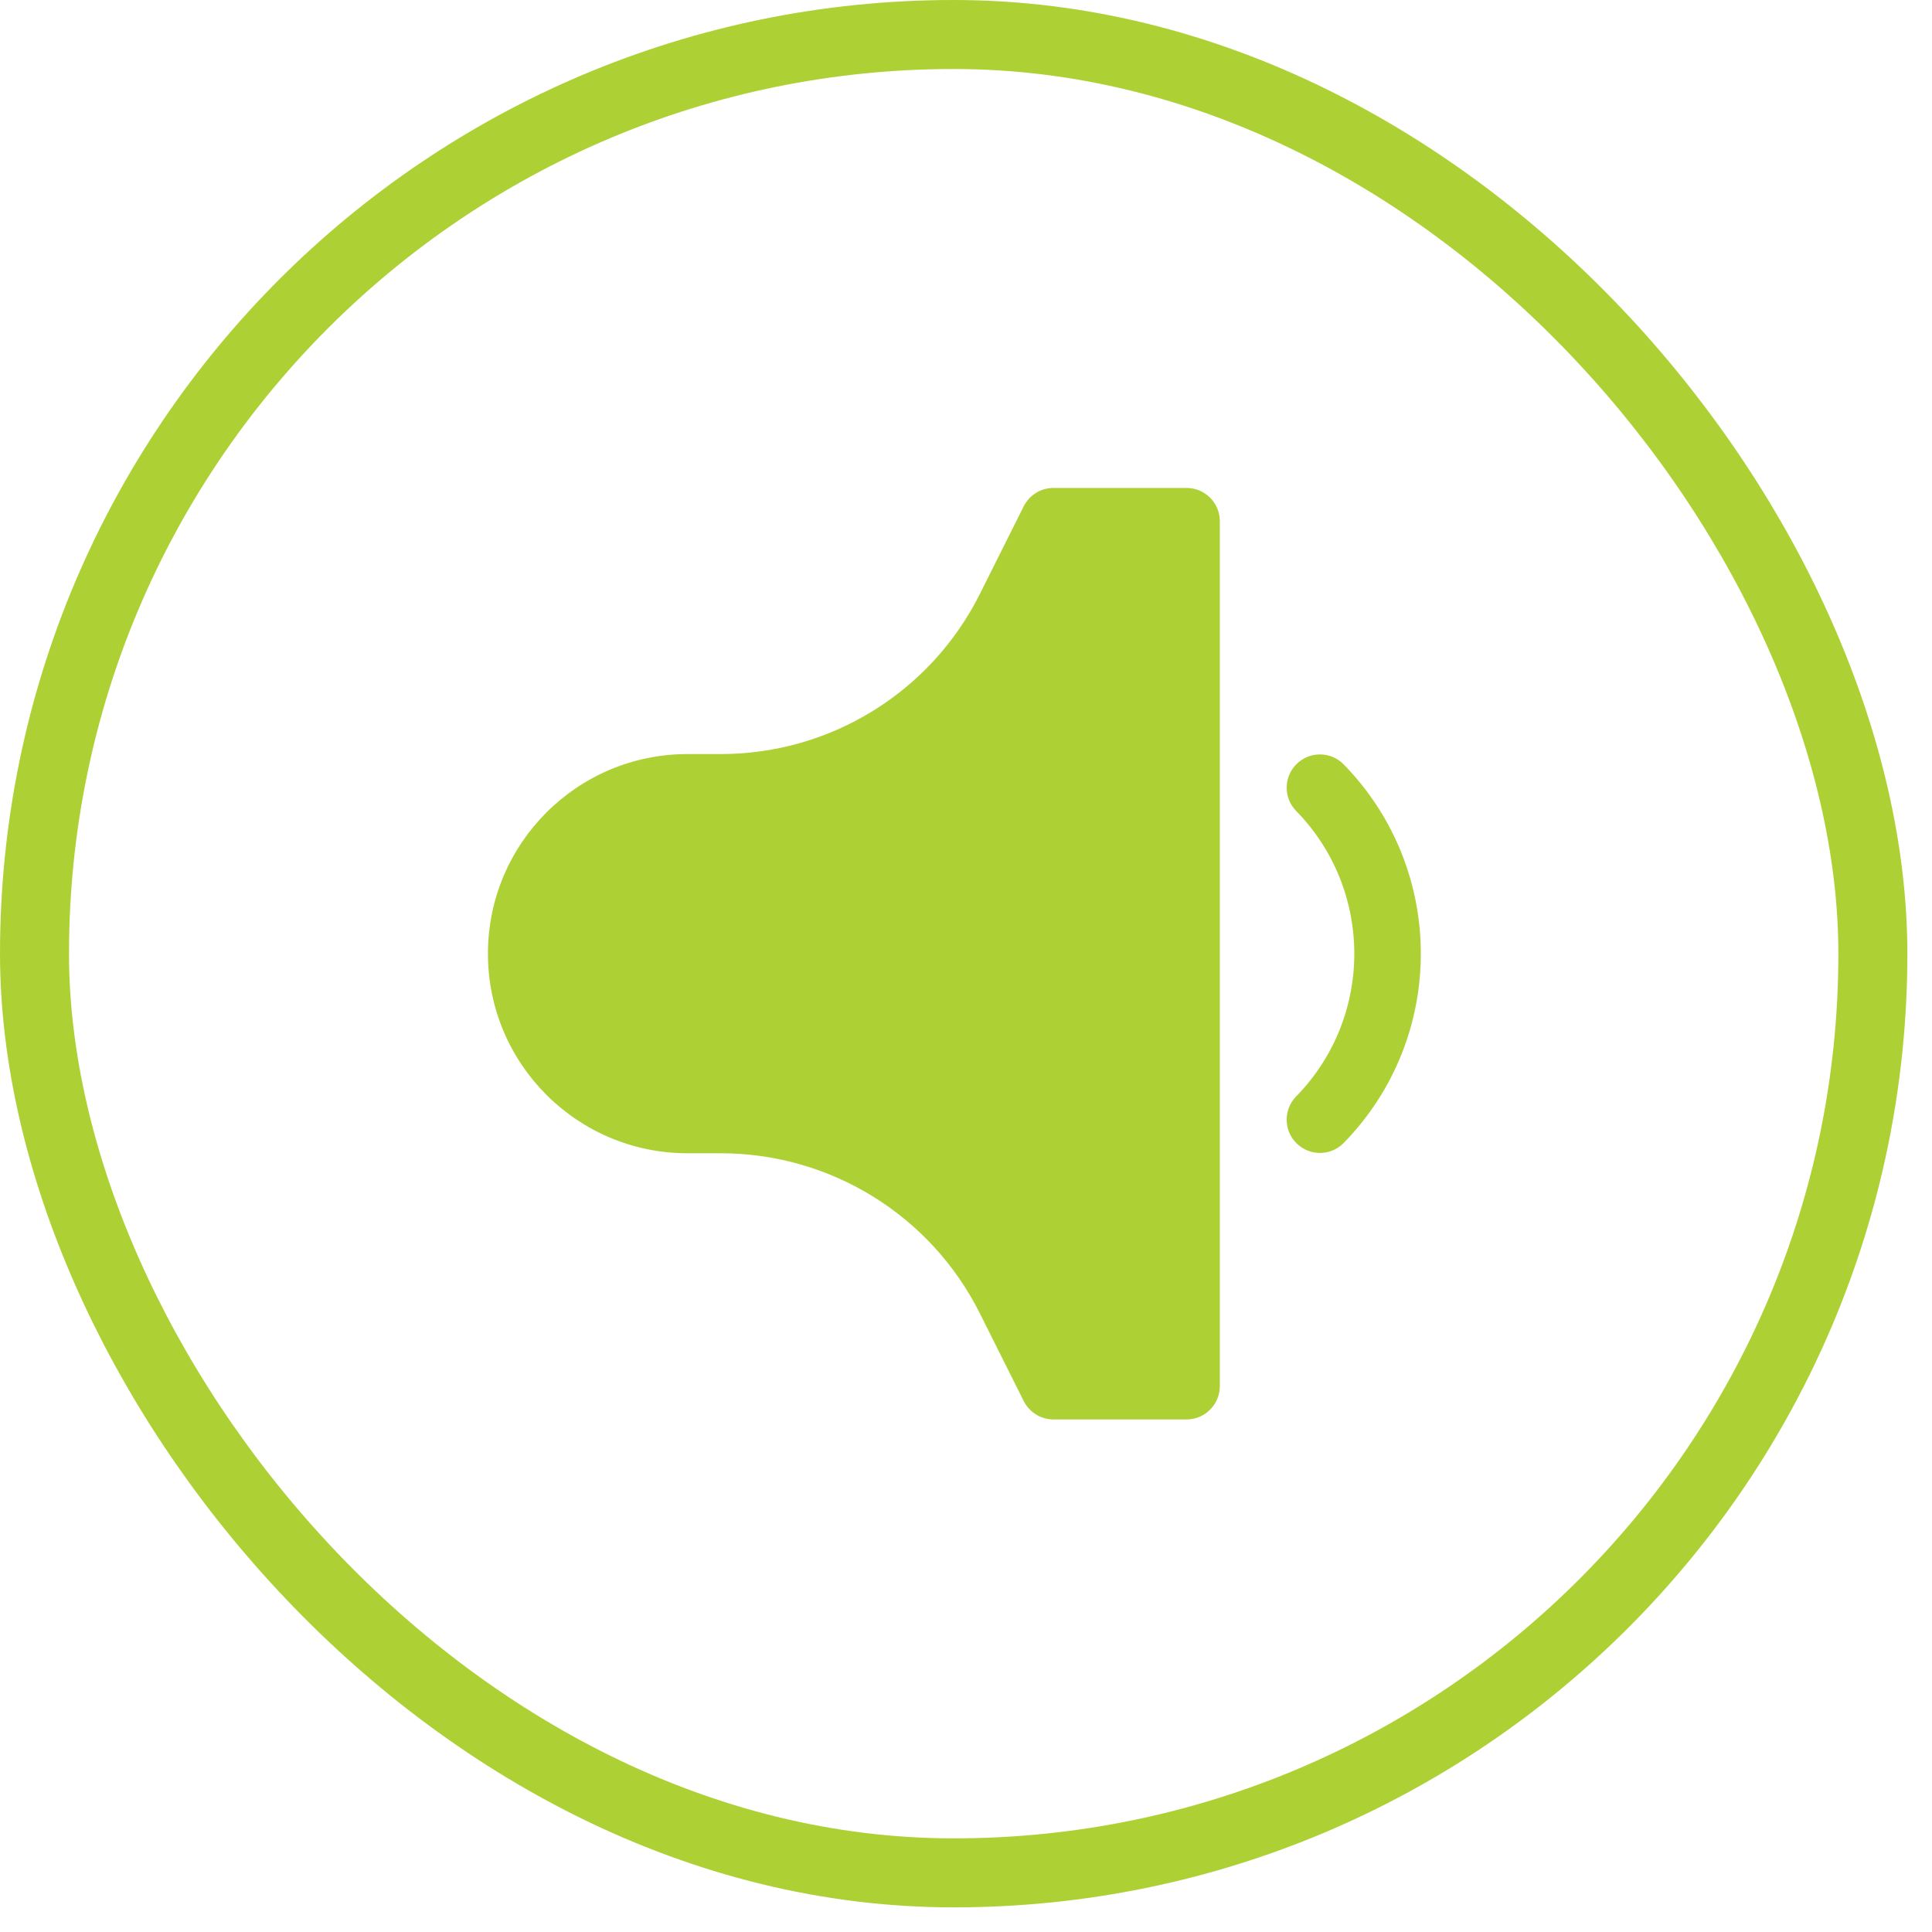 <svg width="56" height="56" viewBox="0 0 56 56" fill="none" xmlns="http://www.w3.org/2000/svg">
<rect x="1" y="1" width="53.286" height="53.286" rx="26.643" stroke="#ADD134" stroke-width="2"/>
<path fill-rule="evenodd" clip-rule="evenodd" d="M33.428 16.071H31.131L30.129 18.077C28.38 21.576 24.804 23.786 20.893 23.786H19.928C17.798 23.786 16.071 25.512 16.071 27.643C16.071 29.773 17.798 31.5 19.928 31.5H20.893C24.804 31.5 28.38 33.71 30.129 37.208L31.131 39.214H33.428V16.071Z" fill="#ADD134"/>
<path fill-rule="evenodd" clip-rule="evenodd" d="M35.357 15.107V40.178C35.357 40.711 34.925 41.143 34.393 41.143H30.535C30.171 41.143 29.837 40.937 29.673 40.61L28.402 38.07C26.98 35.226 24.073 33.429 20.893 33.428H19.928C16.733 33.428 14.143 30.838 14.143 27.643C14.143 24.447 16.733 21.857 19.928 21.857H20.893C24.075 21.857 26.981 20.059 28.402 17.215L29.673 14.675C29.837 14.349 30.171 14.143 30.535 14.143H34.393C34.925 14.143 35.357 14.574 35.357 15.107Z" fill="#ADD134"/>
<path fill-rule="evenodd" clip-rule="evenodd" d="M37.561 23.497C37.197 23.115 37.208 22.512 37.584 22.143C37.961 21.774 38.564 21.776 38.938 22.147C41.932 25.199 41.932 30.087 38.938 33.139C38.564 33.511 37.961 33.512 37.584 33.143C37.208 32.774 37.197 32.171 37.561 31.79C39.82 29.487 39.82 25.799 37.561 23.497Z" fill="#ADD134"/>
</svg>
